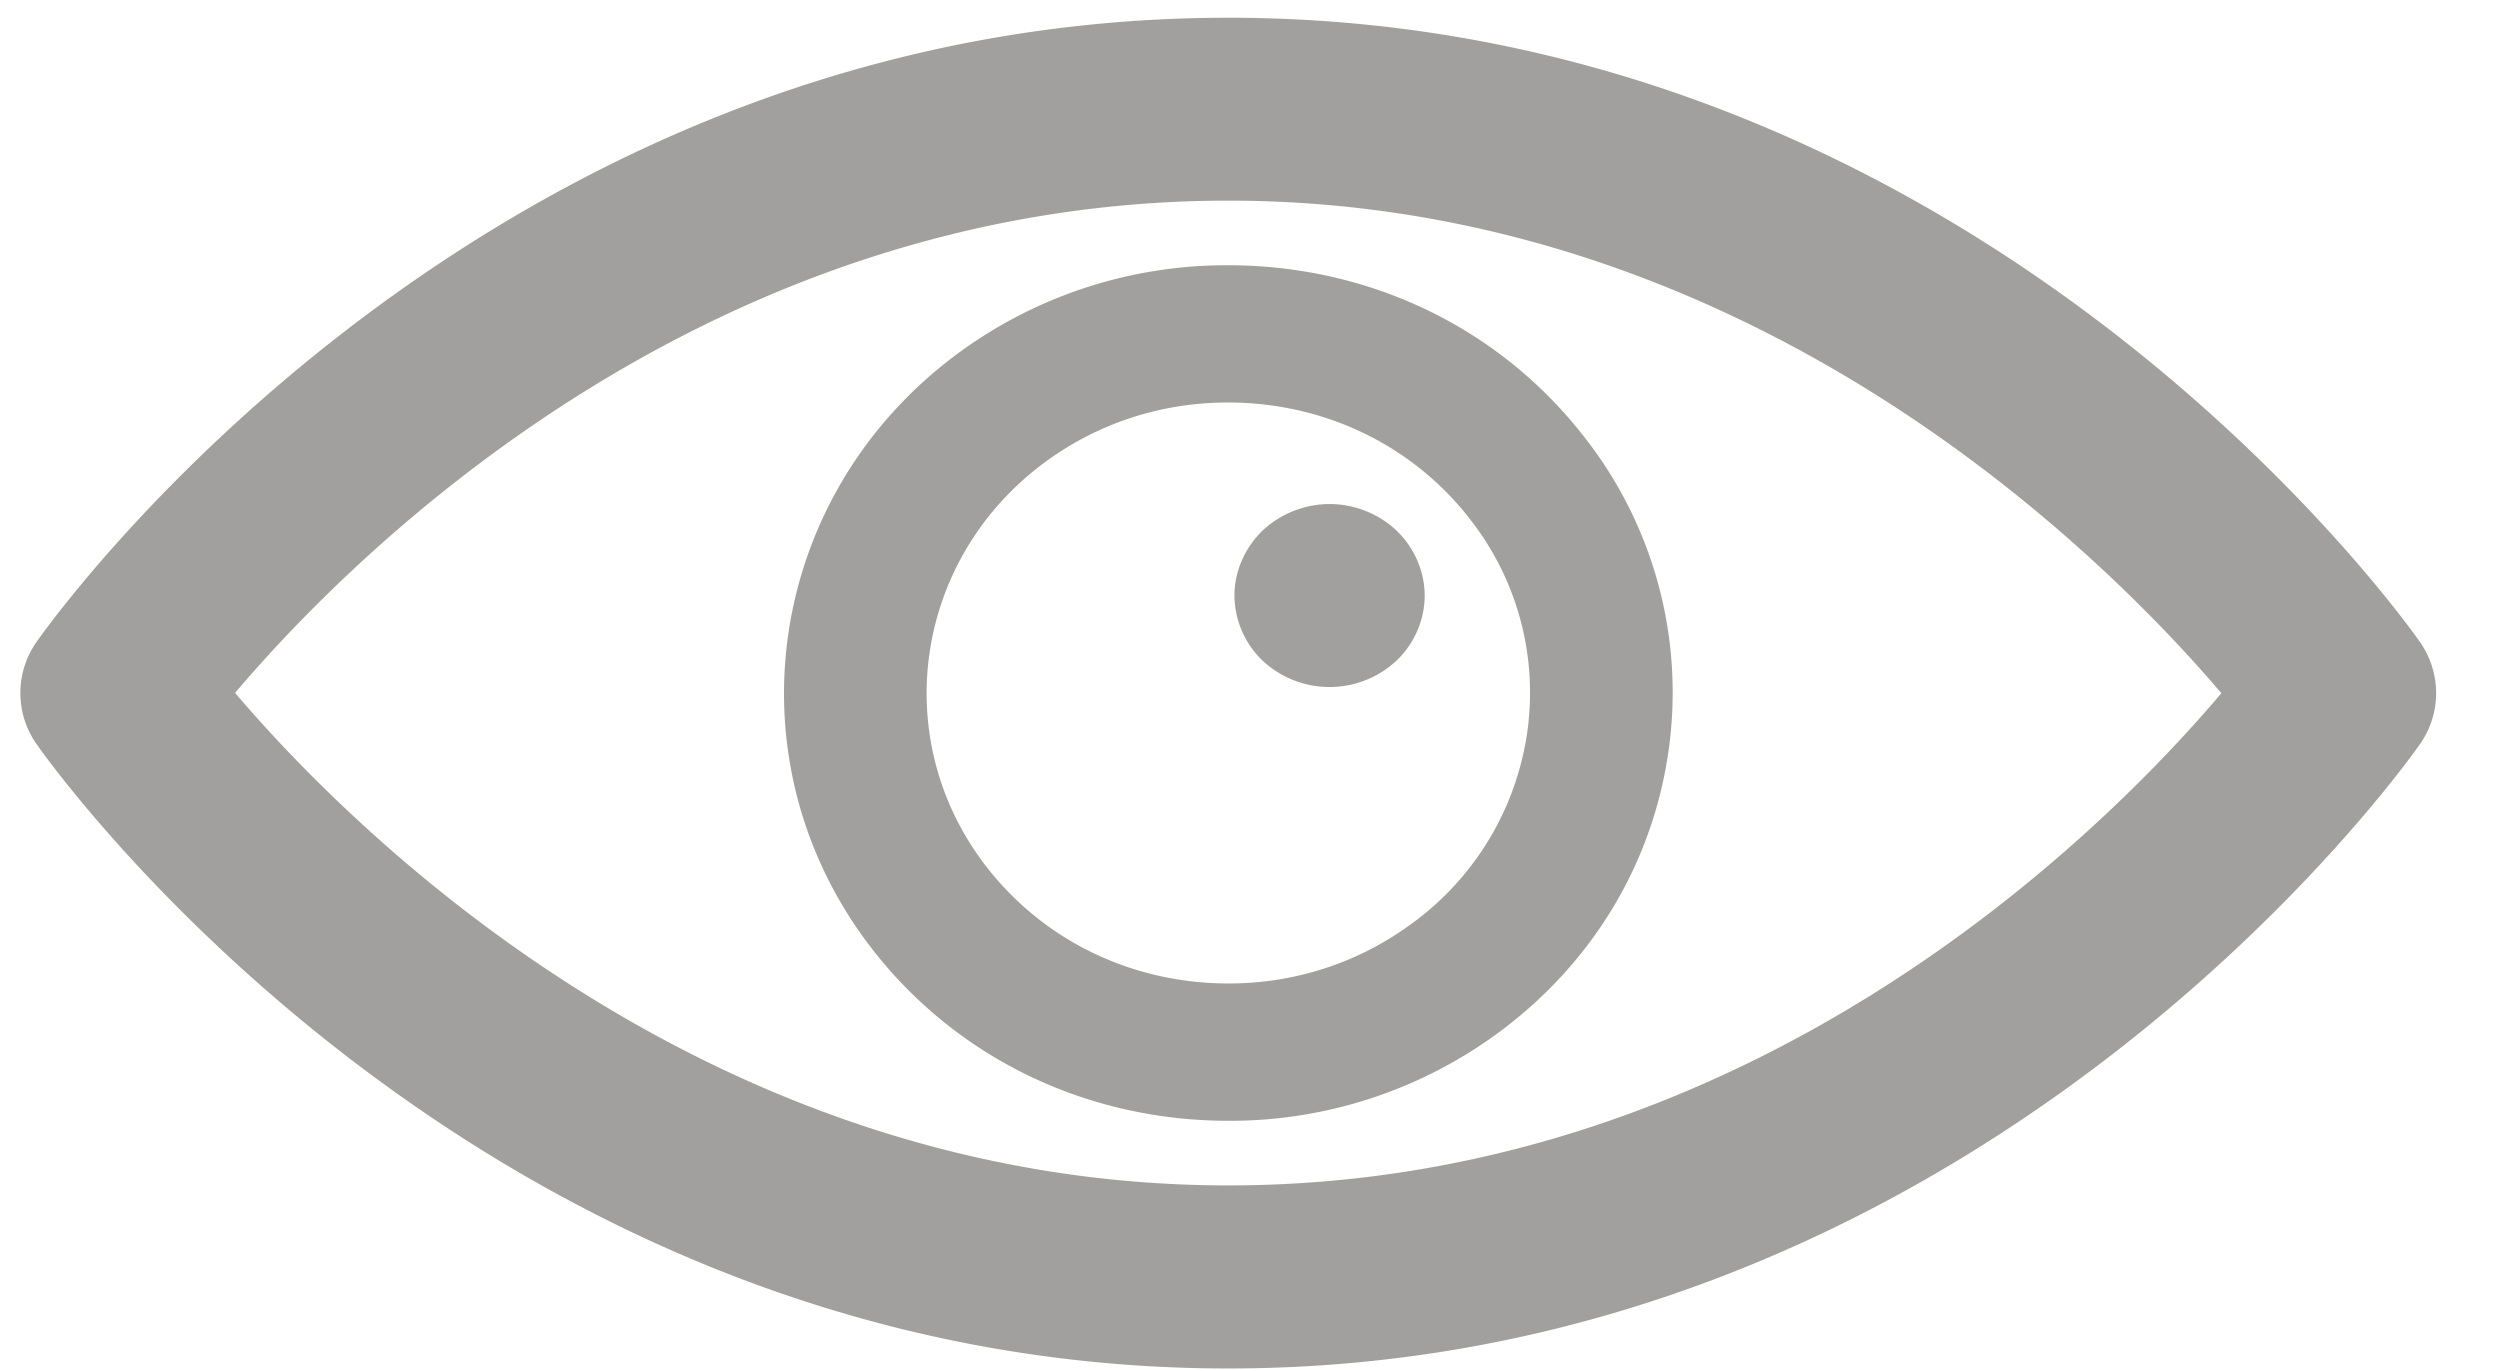 <svg xmlns="http://www.w3.org/2000/svg" width="31" height="17" viewBox="0 0 31 17"><g><g opacity=".5"><path fill="#45413e" d="M30.007 9.228c-.222.316-5.523 7.741-14.777 7.741C5.977 16.97.676 9.543.454 9.228a1.1 1.1 0 0 1 0-1.269C.676 7.643 5.977.22 15.23.22c9.254 0 14.555 7.424 14.777 7.74.268.384.268.886 0 1.269zm-2.462-.632C26.118 6.918 21.73 2.488 15.23 2.488c-6.524 0-10.892 4.424-12.315 6.104 1.428 1.677 5.816 6.107 12.315 6.107 6.525 0 10.893-4.424 12.315-6.103zm-7.91-3.19a5.125 5.125 0 0 1 1.051 3.931c-.206 1.403-.968 2.645-2.144 3.496a5.608 5.608 0 0 1-3.308 1.065c-1.75 0-3.357-.771-4.408-2.116C9 9.444 9.49 6.112 11.917 4.354a5.612 5.612 0 0 1 3.31-1.065c1.75 0 3.357.771 4.407 2.116zM18.22 6.427c-.713-.912-1.804-1.436-2.993-1.436-.816 0-1.593.25-2.246.723C11.333 6.91 11 9.171 12.24 10.758c.714.913 1.805 1.437 2.994 1.437.815 0 1.592-.25 2.245-.723a3.557 3.557 0 0 0 1.456-2.373 3.481 3.481 0 0 0-.714-2.67zm-.899.156c.218.212.345.504.345.802 0 .298-.127.594-.345.803a1.217 1.217 0 0 1-1.669 0 1.129 1.129 0 0 1-.345-.803c0-.298.128-.59.345-.802.221-.21.525-.333.835-.333.31 0 .613.122.834.333z"/></g></g></svg>